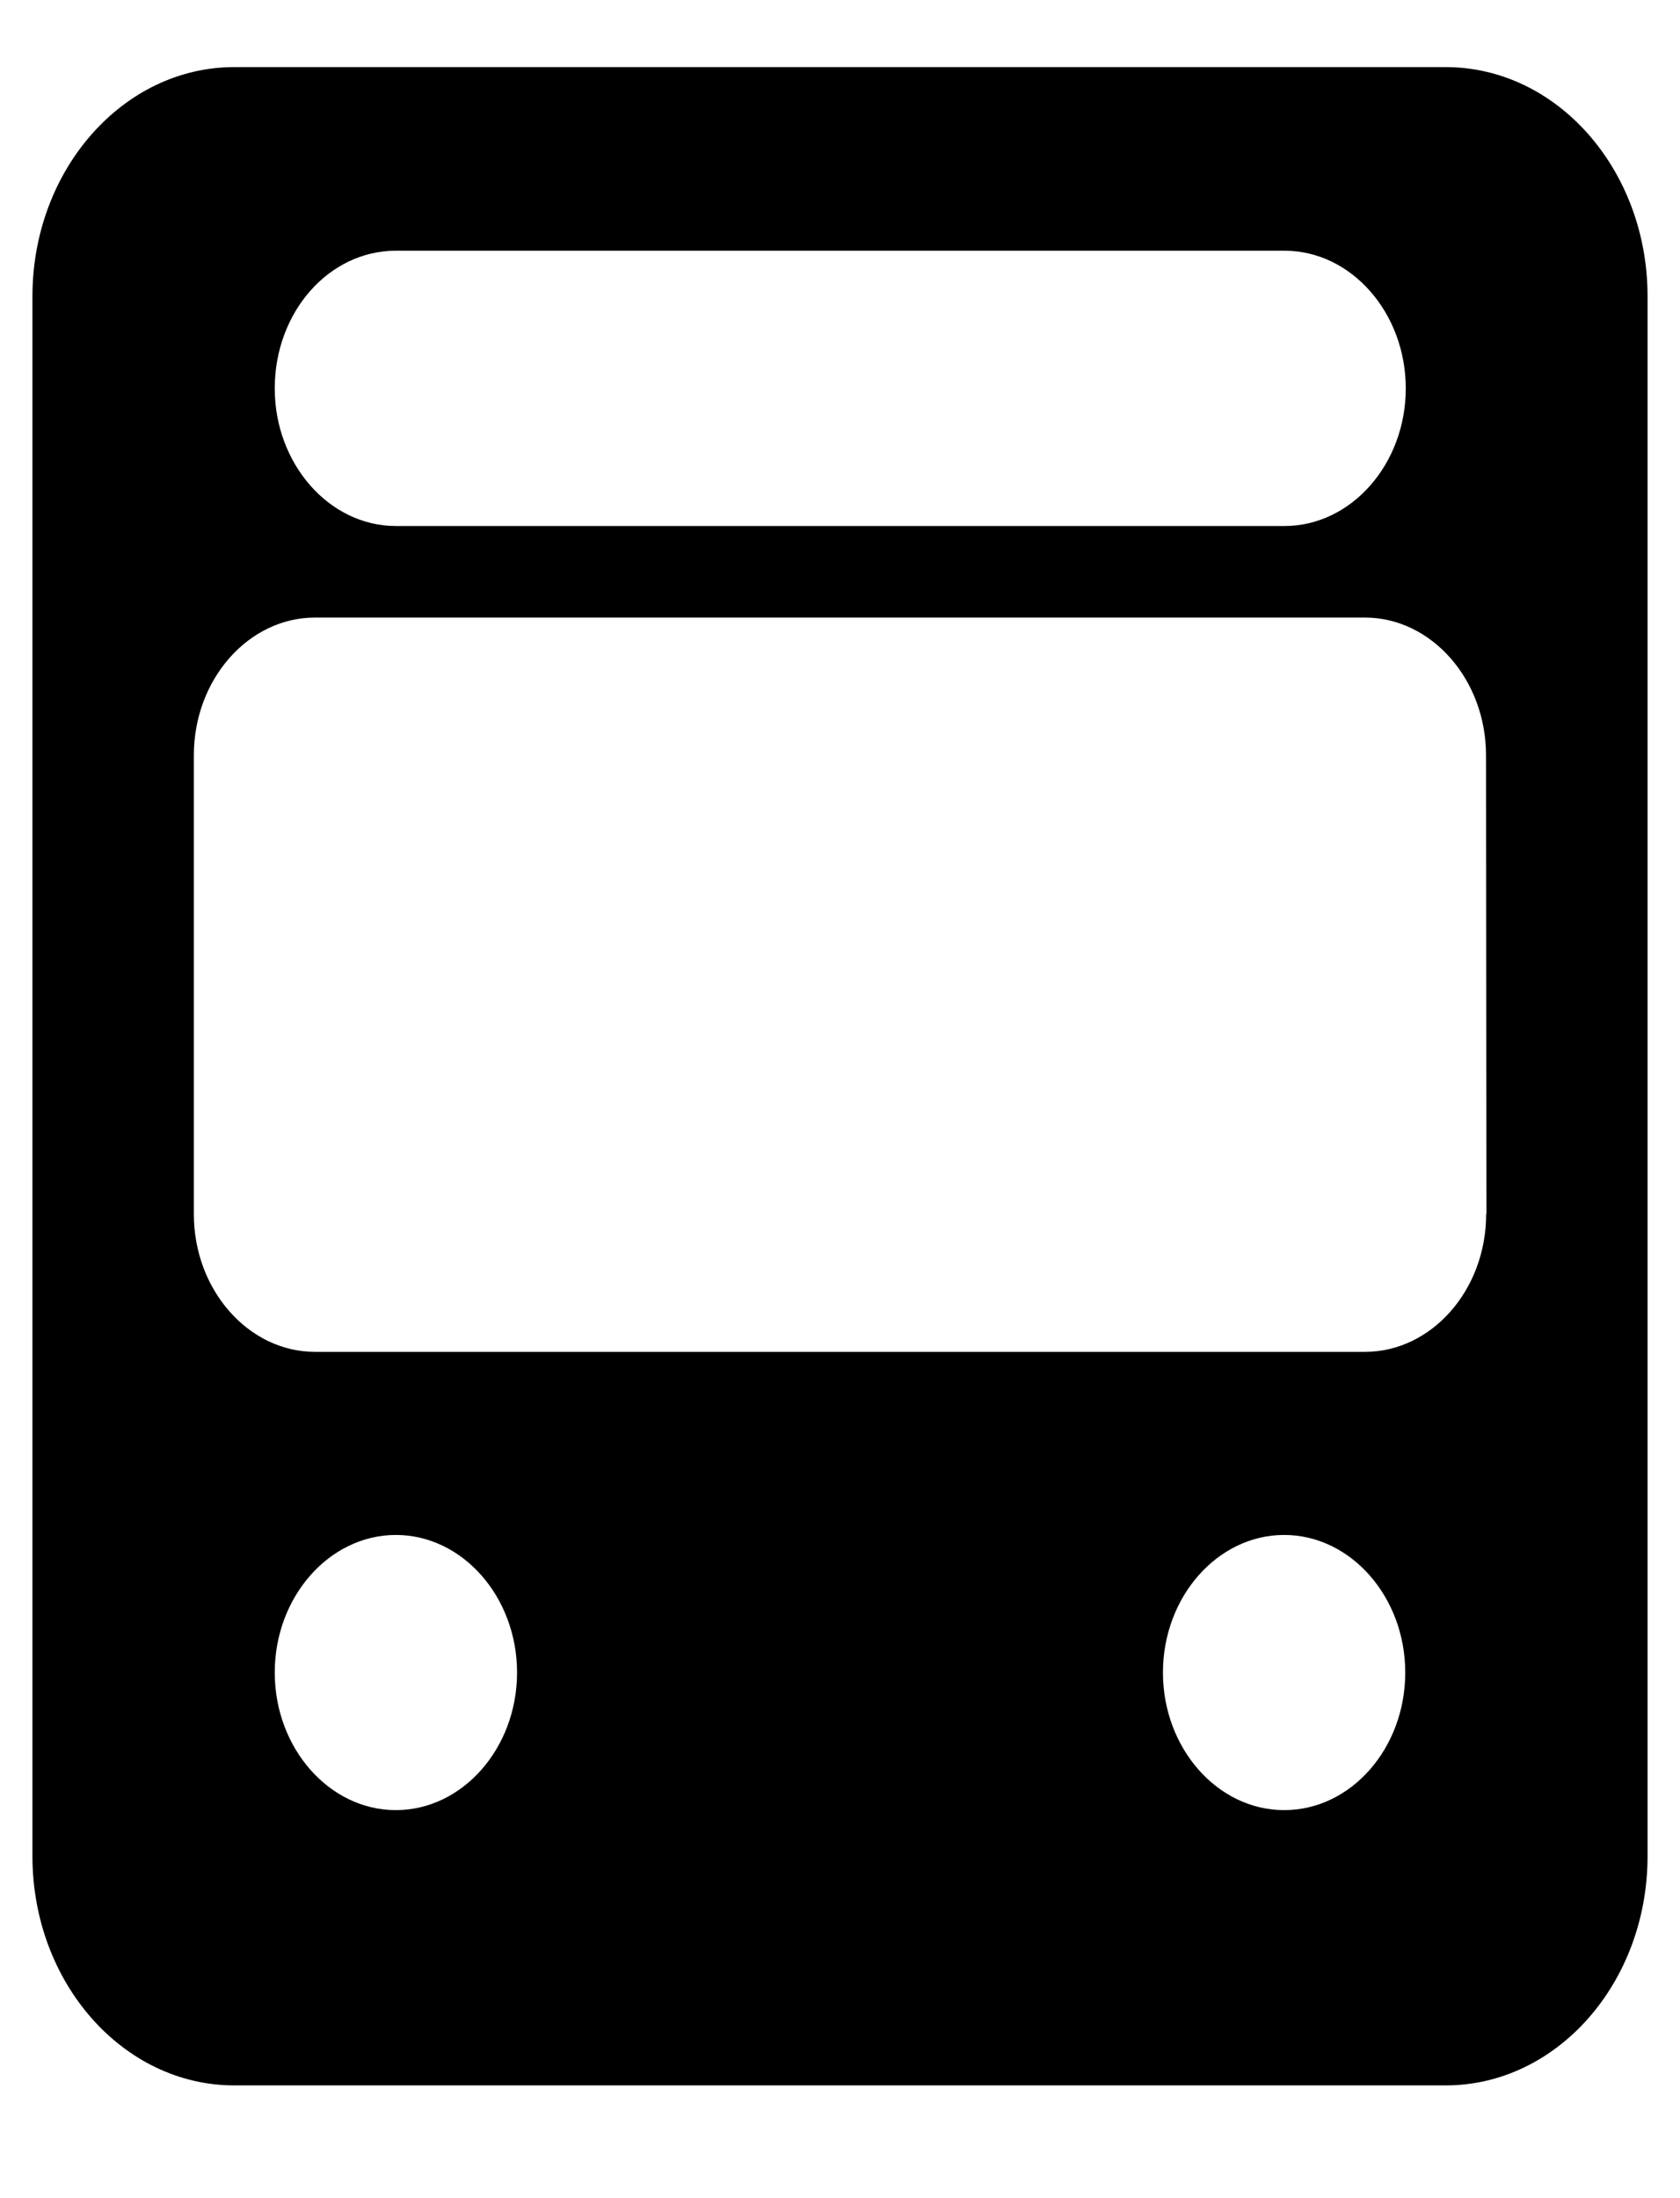 <svg width="13" height="17" fill="none" xmlns="http://www.w3.org/2000/svg"><path d="M11.188.519H1.812c-.86 0-1.561.795-1.561 1.773v12.063c0 .978.7 1.773 1.562 1.773h9.374c.862 0 1.562-.795 1.562-1.773V2.292c0-.978-.7-1.773-1.562-1.773zm-8.125 1.42H9.94c.516 0 .938.48.938 1.065s-.422 1.064-.938 1.064H3.063c-.515 0-.937-.48-.937-1.064 0-.59.419-1.065.937-1.065zm0 12.06c-.515 0-.937-.479-.937-1.064 0-.585.422-1.064.937-1.064.516 0 .938.479.938 1.064 0 .585-.422 1.064-.938 1.064zm6.874 0c-.516 0-.938-.479-.938-1.064 0-.585.422-1.064.938-1.064.515 0 .937.479.937 1.064 0 .585-.419 1.064-.937 1.064zM11.5 9.39c0 .586-.422 1.065-.938 1.065H2.438c-.516 0-.938-.48-.938-1.065V5.841c0-.586.422-1.065.938-1.065h8.123c.516 0 .938.48.938 1.065l.003 3.548z" fill="#000"/></svg>